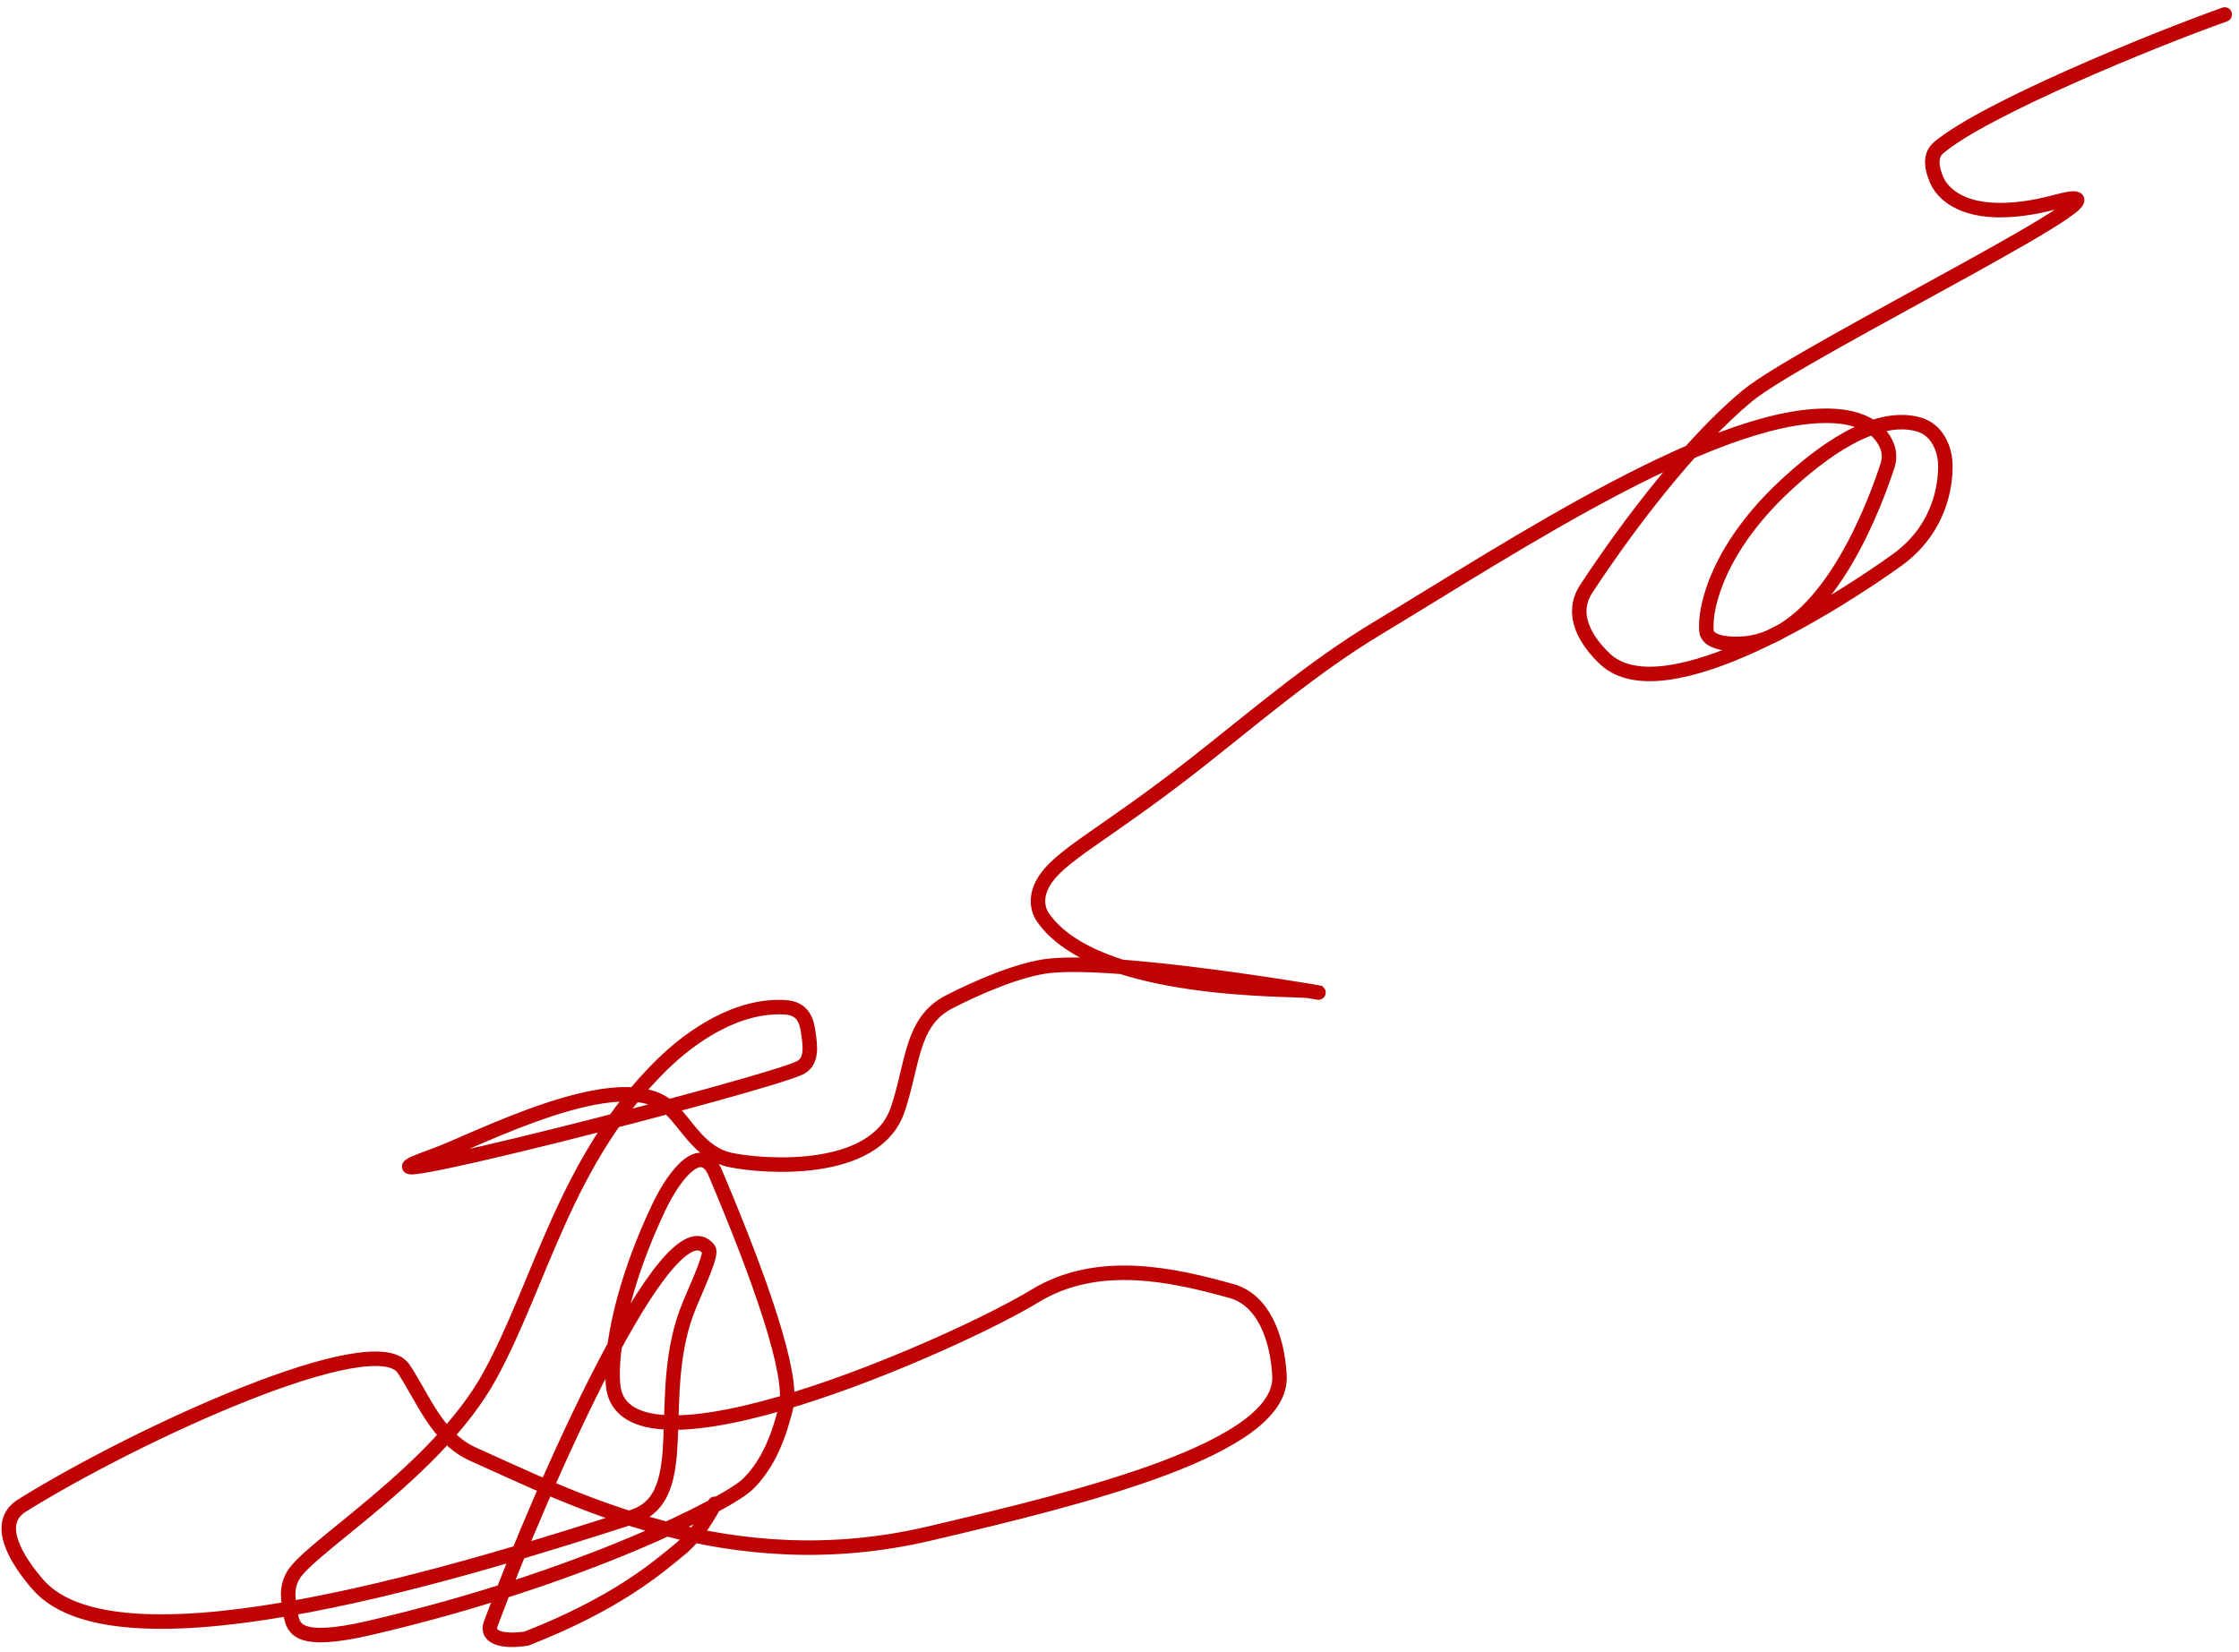 <svg width="309" height="228" viewBox="0 0 309 228" fill="none" xmlns="http://www.w3.org/2000/svg">
<path d="M307.029 2C296.947 5.597 273.882 15.042 267.541 20.392C266.211 21.515 266.654 23.41 267.278 24.843C267.902 26.276 269.24 27.489 271.188 28.231C275.317 29.804 281.002 28.61 283.602 27.904C299.506 23.584 248.749 48.352 241.158 54.631C233.588 60.892 225.017 71.986 218.924 81.268C216.476 84.997 219.159 88.743 221.5 90.957C229.694 98.708 254.428 82.634 261.86 77.267C266.836 73.674 268.459 68.525 268.479 64.407C268.491 62.038 267.382 59.316 264.783 58.587C258.574 56.844 250.998 62.763 246.408 67.024C237.321 75.461 235.221 83.583 235.498 87.074C235.628 88.707 238.5 89.048 240.809 88.828C251.135 87.846 257.743 72.634 260.49 64.297C261.069 62.541 260.377 60.933 259.233 59.717C258.089 58.5 256.074 57.719 253.968 57.494C238.262 55.814 208.641 75.559 190.183 86.665C181.026 92.175 173.09 99.071 164.894 105.492C152.173 115.458 146.071 118.107 143.939 121.915C142.935 123.708 143.126 125.454 143.91 126.598C151.213 137.254 178.596 136.436 180.611 136.787C190.489 138.507 156.093 132.168 144.911 133.314C140.631 133.752 134.602 136.436 130.966 138.31C125.693 141.029 126.024 146.894 123.891 153.166C120.779 162.314 105.158 161.044 100.828 160.127C96.641 159.24 94.902 155.324 92.487 153.023C85.854 146.7 65.733 157.447 59.827 159.554C41.067 166.248 107.021 149.421 110.554 147.318C112.119 146.386 111.804 144.344 111.57 142.623C111.336 140.903 110.83 139.21 108.398 139.052C101.822 138.622 95.466 142.939 91.333 146.998C77.999 160.094 74.653 177.066 67.566 189.959C60.352 203.081 42.615 213.615 40.435 217.511C39.427 219.311 39.778 221.007 40.134 222.927C40.489 224.846 41.134 227.002 50.929 224.737C80.045 218.002 100.565 207.525 103.272 204.809C106.144 201.93 107.523 198.116 108.482 194.241C109.573 189.833 104.95 176.636 98.724 161.939C96.869 157.558 93.212 161.838 90.915 166.67C85.897 177.227 84.193 186.332 84.601 191.118C85.861 205.916 132.164 185.421 142.8 178.917C151.597 173.537 162.106 176.035 169.973 178.219C174.264 179.41 176.297 184.515 176.579 189.919C177.104 199.964 149.315 206.735 128.319 211.679C100.523 218.224 78.791 206.744 65.323 200.753C60.367 198.548 58.444 193.094 55.707 188.951C51.736 182.939 19.152 197.802 3.046 207.815C-0.972 210.313 2.456 215.524 5.229 218.727C16.643 231.909 65.981 216.253 87.321 209.391C96.04 206.587 89.958 192.443 95.194 180.029C96.643 176.592 98.271 173.059 97.793 172.441C92.326 165.38 74.834 205.089 67.743 224.11C66.94 226.265 69.852 226.637 72.671 226.187C85.036 221.333 90.585 216.561 94.177 213.572C95.829 212.042 97.132 210.485 98.638 207.589" stroke="#BF0203" stroke-width="2" stroke-linecap="round"/>
</svg>
